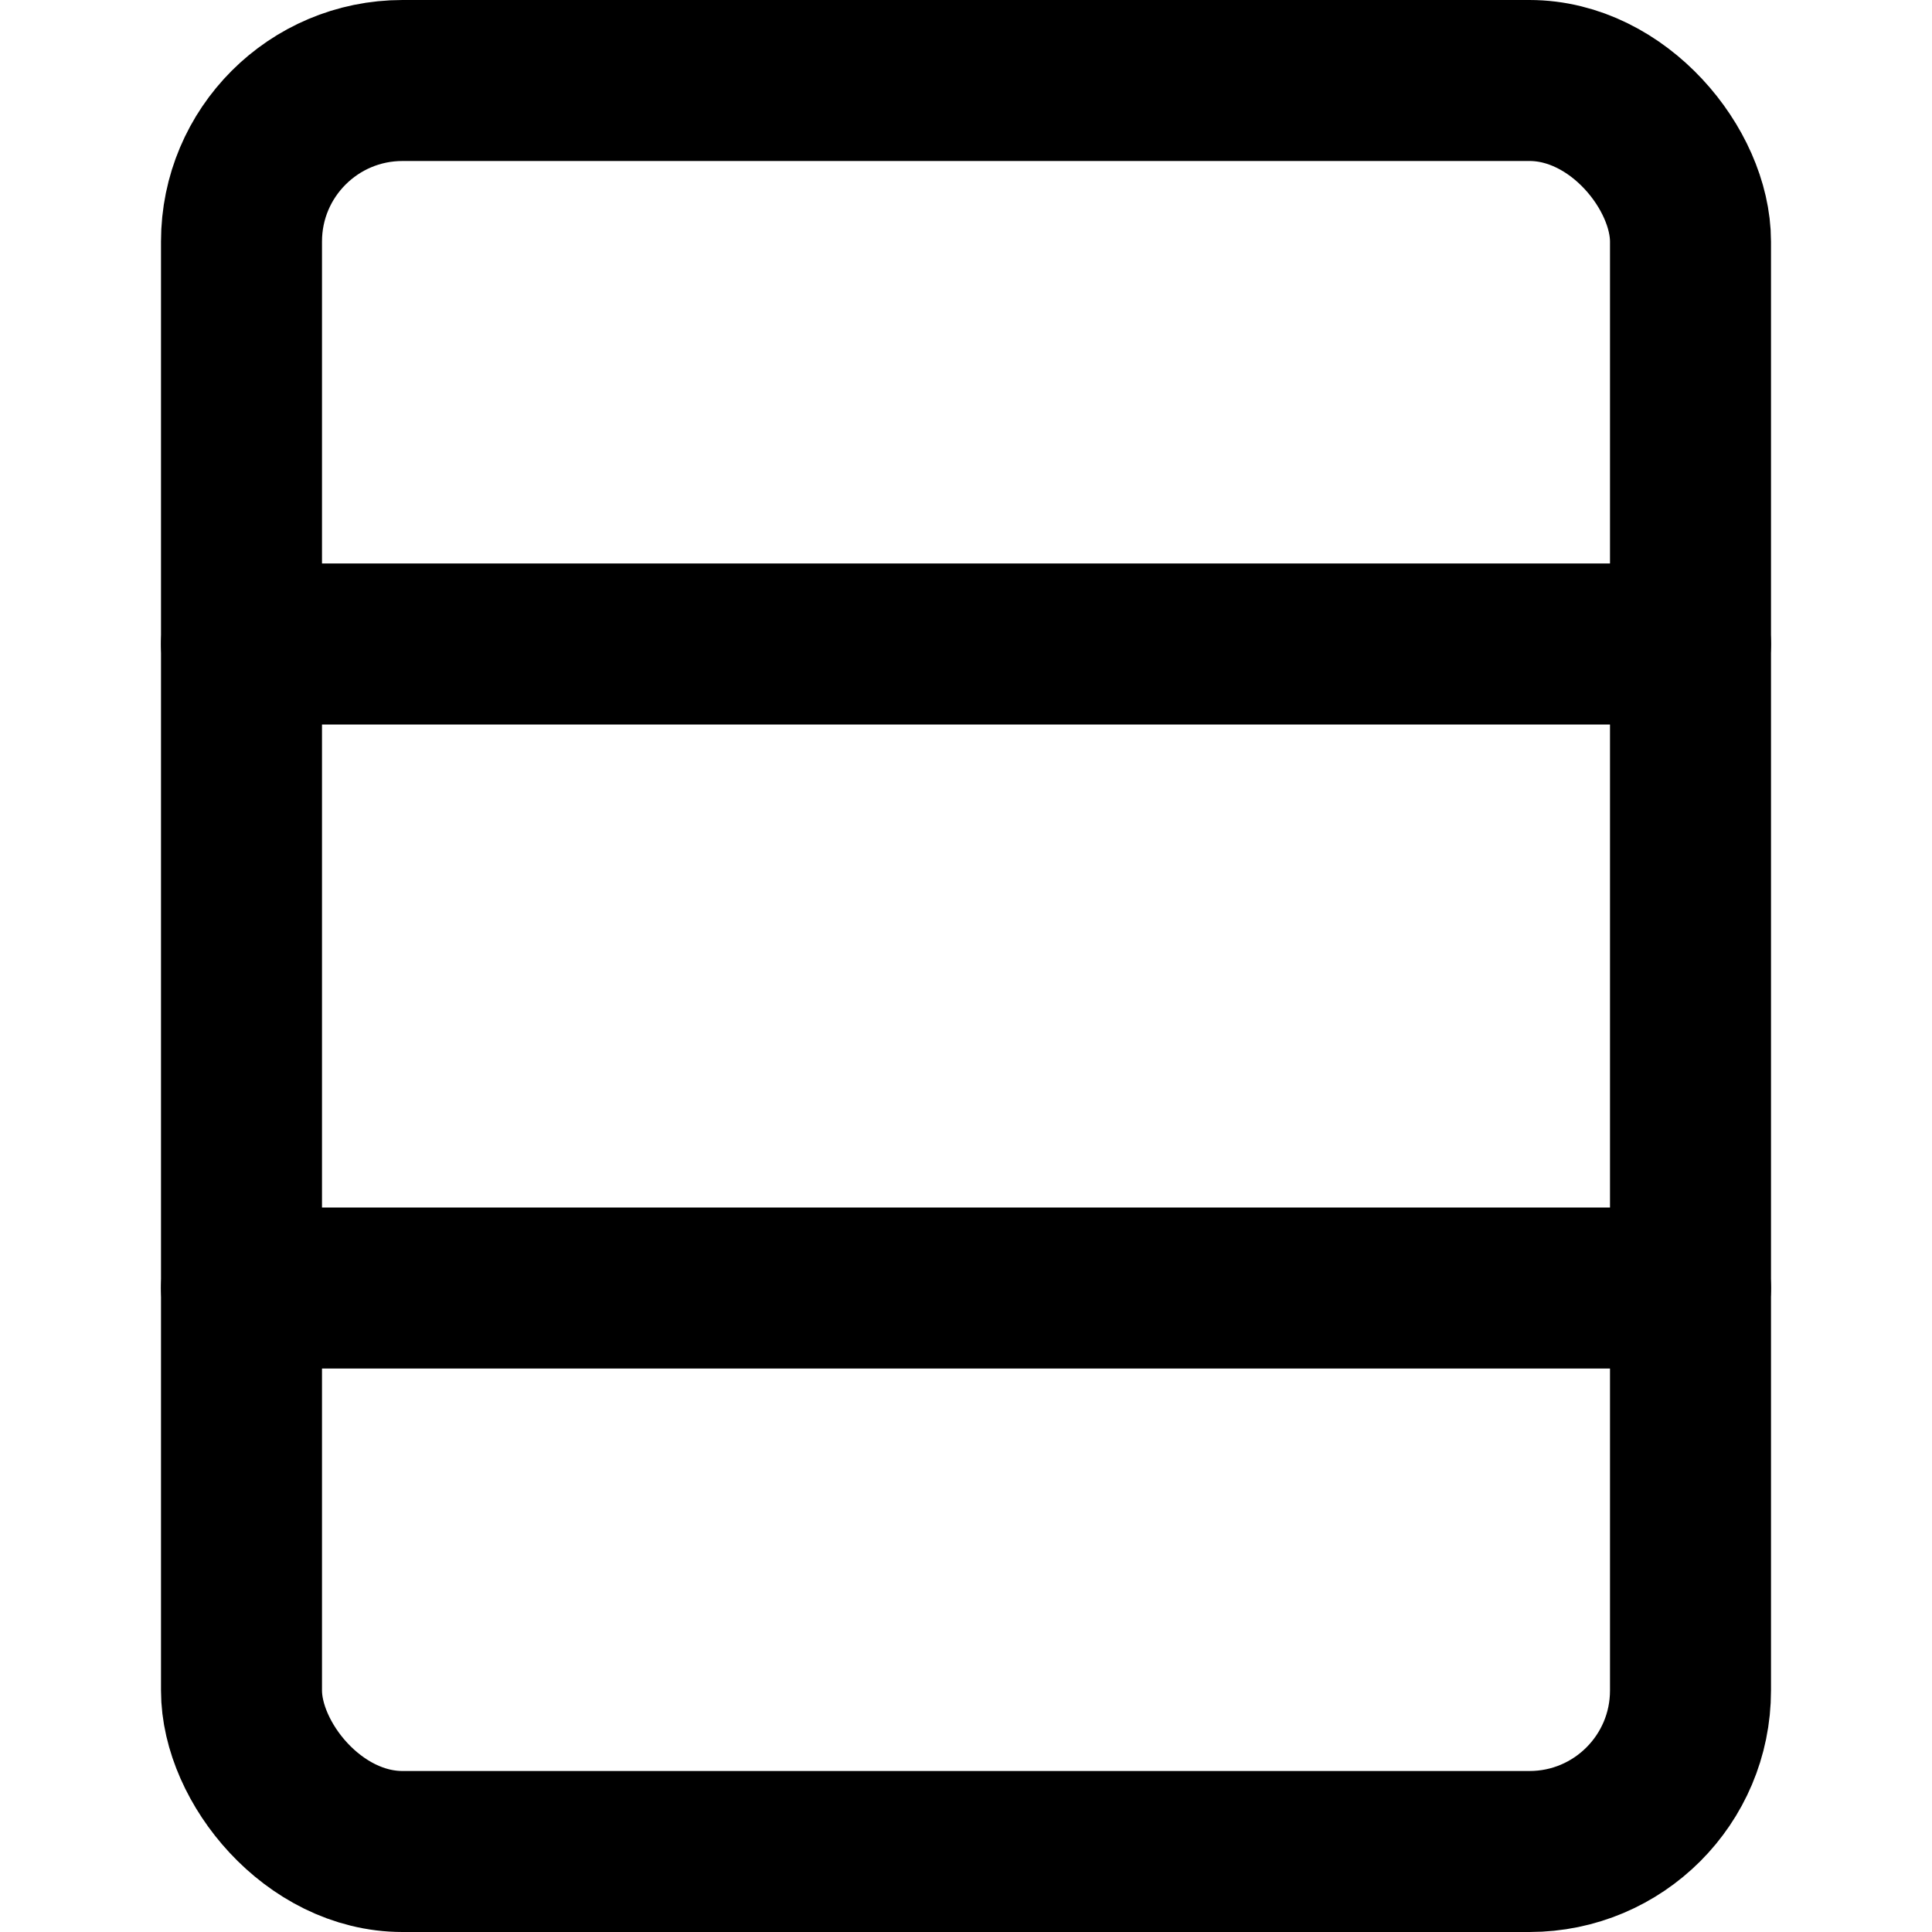 <svg xmlns="http://www.w3.org/2000/svg" width="3em" height="3em" viewBox="0 0 24 24"><g fill="none" stroke="currentColor" stroke-linecap="round" stroke-linejoin="round" stroke-width="2"><rect width="18" height="22" x="3" y="1" rx="2"/><path d="M3 8h18M3 16h18"/></g></svg>
